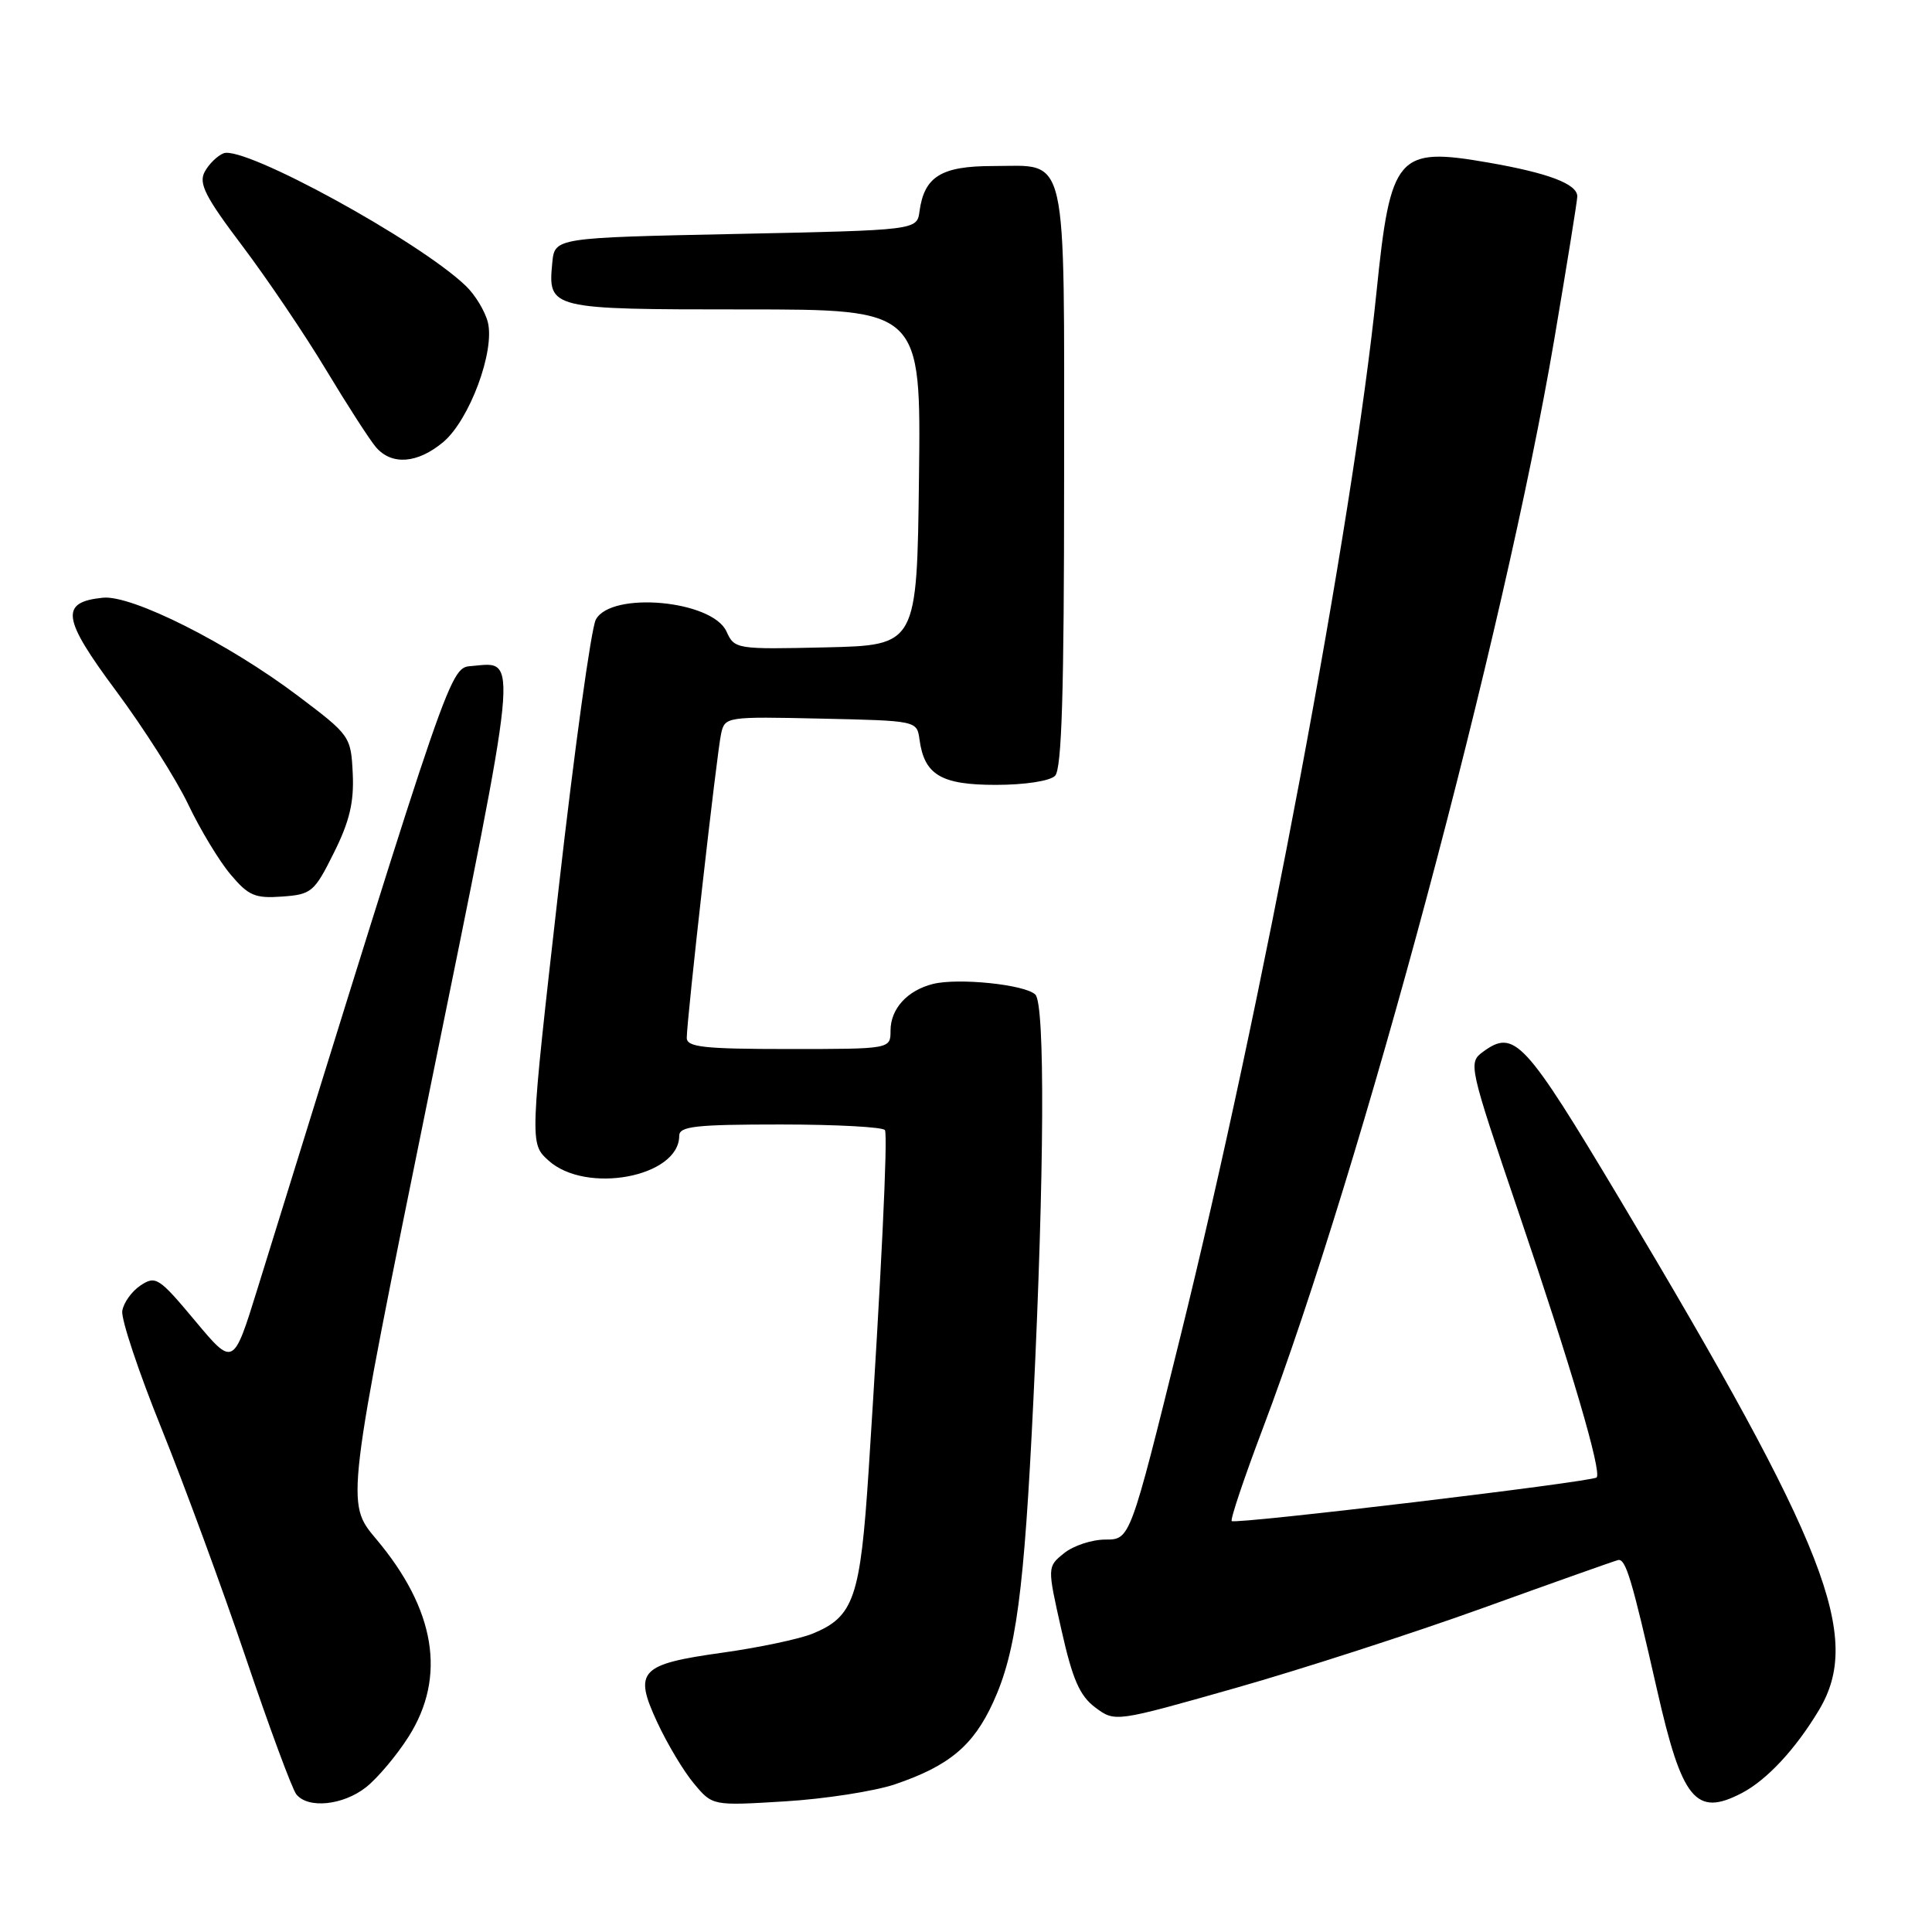 <?xml version="1.0" encoding="UTF-8" standalone="no"?>
<!DOCTYPE svg PUBLIC "-//W3C//DTD SVG 1.1//EN" "http://www.w3.org/Graphics/SVG/1.1/DTD/svg11.dtd" >
<svg xmlns="http://www.w3.org/2000/svg" xmlns:xlink="http://www.w3.org/1999/xlink" version="1.1" viewBox="0 0 256 256">
 <g >
 <path fill="currentColor"
d=" M 48.50 236.82 C 50.02 235.62 52.56 232.61 54.14 230.12 C 59.18 222.17 57.71 213.26 49.82 203.90 C 45.81 199.14 45.81 199.14 56.95 144.41 C 68.90 85.79 68.70 87.69 62.63 88.24 C 59.55 88.52 60.19 86.68 34.11 170.79 C 30.92 181.08 30.92 181.08 25.84 175.00 C 21.07 169.29 20.63 169.00 18.63 170.32 C 17.46 171.10 16.37 172.62 16.20 173.71 C 16.04 174.80 18.37 181.80 21.39 189.26 C 24.40 196.73 29.44 210.41 32.57 219.67 C 35.70 228.93 38.71 237.06 39.26 237.75 C 40.79 239.69 45.44 239.23 48.50 236.82 Z  M 118.56 236.44 C 125.75 234.00 128.96 231.33 131.60 225.56 C 134.65 218.89 135.70 211.04 136.93 185.50 C 138.38 155.50 138.49 133.09 137.19 131.79 C 135.86 130.46 126.98 129.54 123.62 130.38 C 120.21 131.24 118.00 133.67 118.00 136.57 C 118.00 139.00 118.00 139.00 104.50 139.00 C 93.25 139.00 91.00 138.75 91.00 137.52 C 91.00 135.11 94.99 99.70 95.55 97.22 C 96.05 94.97 96.24 94.94 108.78 95.22 C 121.50 95.50 121.50 95.50 121.84 98.00 C 122.48 102.68 124.70 104.00 131.95 104.00 C 135.79 104.00 139.11 103.49 139.80 102.80 C 140.69 101.91 141.00 91.77 141.00 63.37 C 141.00 19.22 141.63 22.00 131.58 22.00 C 124.72 22.00 122.47 23.39 121.84 28.00 C 121.50 30.50 121.50 30.50 97.50 31.00 C 73.50 31.50 73.50 31.50 73.18 34.82 C 72.59 40.95 72.80 41.00 98.64 41.00 C 122.04 41.00 122.04 41.00 121.77 63.25 C 121.50 85.50 121.50 85.50 109.42 85.78 C 97.54 86.05 97.33 86.02 96.26 83.67 C 94.37 79.53 80.98 78.31 78.95 82.10 C 78.33 83.25 76.11 99.34 74.01 117.85 C 70.19 151.50 70.19 151.50 72.65 153.75 C 77.61 158.29 90.00 155.97 90.00 150.50 C 90.00 149.24 92.16 149.00 103.44 149.00 C 110.83 149.00 117.05 149.34 117.26 149.75 C 117.66 150.54 116.76 169.17 115.10 194.85 C 114.00 211.74 113.15 214.22 107.67 216.47 C 105.93 217.18 100.58 218.31 95.79 218.98 C 84.74 220.52 83.92 221.40 87.10 228.24 C 88.42 231.08 90.60 234.73 91.96 236.34 C 94.41 239.28 94.41 239.28 104.01 238.69 C 109.29 238.37 115.84 237.35 118.56 236.44 Z  M 230.80 237.59 C 234.13 235.85 237.93 231.76 241.03 226.58 C 246.82 216.91 242.17 204.98 214.69 159.00 C 201.98 137.74 200.67 136.32 196.49 139.38 C 194.54 140.82 194.62 141.21 201.23 160.67 C 208.19 181.15 212.28 195.05 211.56 195.77 C 210.97 196.36 163.67 202.01 163.21 201.55 C 163.00 201.34 164.85 195.84 167.31 189.33 C 180.49 154.49 199.28 84.26 205.96 44.91 C 207.63 35.06 209.00 26.57 209.00 26.03 C 209.00 24.38 205.20 22.93 197.20 21.54 C 185.14 19.44 184.25 20.47 182.39 38.73 C 179.27 69.28 167.24 133.36 156.37 177.25 C 149.75 204.00 149.75 204.00 146.48 204.00 C 144.69 204.00 142.22 204.81 140.99 205.81 C 138.76 207.61 138.76 207.61 140.64 215.95 C 142.12 222.55 143.07 224.71 145.13 226.25 C 147.75 228.20 147.75 228.20 163.64 223.69 C 172.38 221.21 187.17 216.43 196.52 213.06 C 205.86 209.69 213.90 206.84 214.39 206.72 C 215.41 206.47 216.22 209.18 219.55 223.84 C 222.88 238.55 224.70 240.77 230.80 237.59 Z  M 44.24 113.00 C 46.32 108.84 46.92 106.29 46.74 102.50 C 46.50 97.57 46.41 97.43 39.50 92.22 C 30.29 85.26 17.48 78.81 13.64 79.20 C 7.91 79.78 8.21 81.91 15.39 91.56 C 19.04 96.48 23.34 103.23 24.93 106.57 C 26.52 109.91 29.05 114.10 30.55 115.87 C 32.92 118.69 33.79 119.06 37.38 118.80 C 41.28 118.52 41.65 118.21 44.24 113.00 Z  M 58.74 58.57 C 62.21 55.64 65.60 46.53 64.64 42.69 C 64.27 41.24 62.97 39.08 61.74 37.90 C 55.58 31.96 32.38 19.26 29.63 20.31 C 28.81 20.63 27.68 21.73 27.12 22.77 C 26.30 24.31 27.19 26.07 32.10 32.57 C 35.39 36.93 40.39 44.33 43.20 49.00 C 46.01 53.67 48.99 58.29 49.81 59.25 C 51.90 61.69 55.33 61.43 58.74 58.57 Z "/>
</g>
</svg>